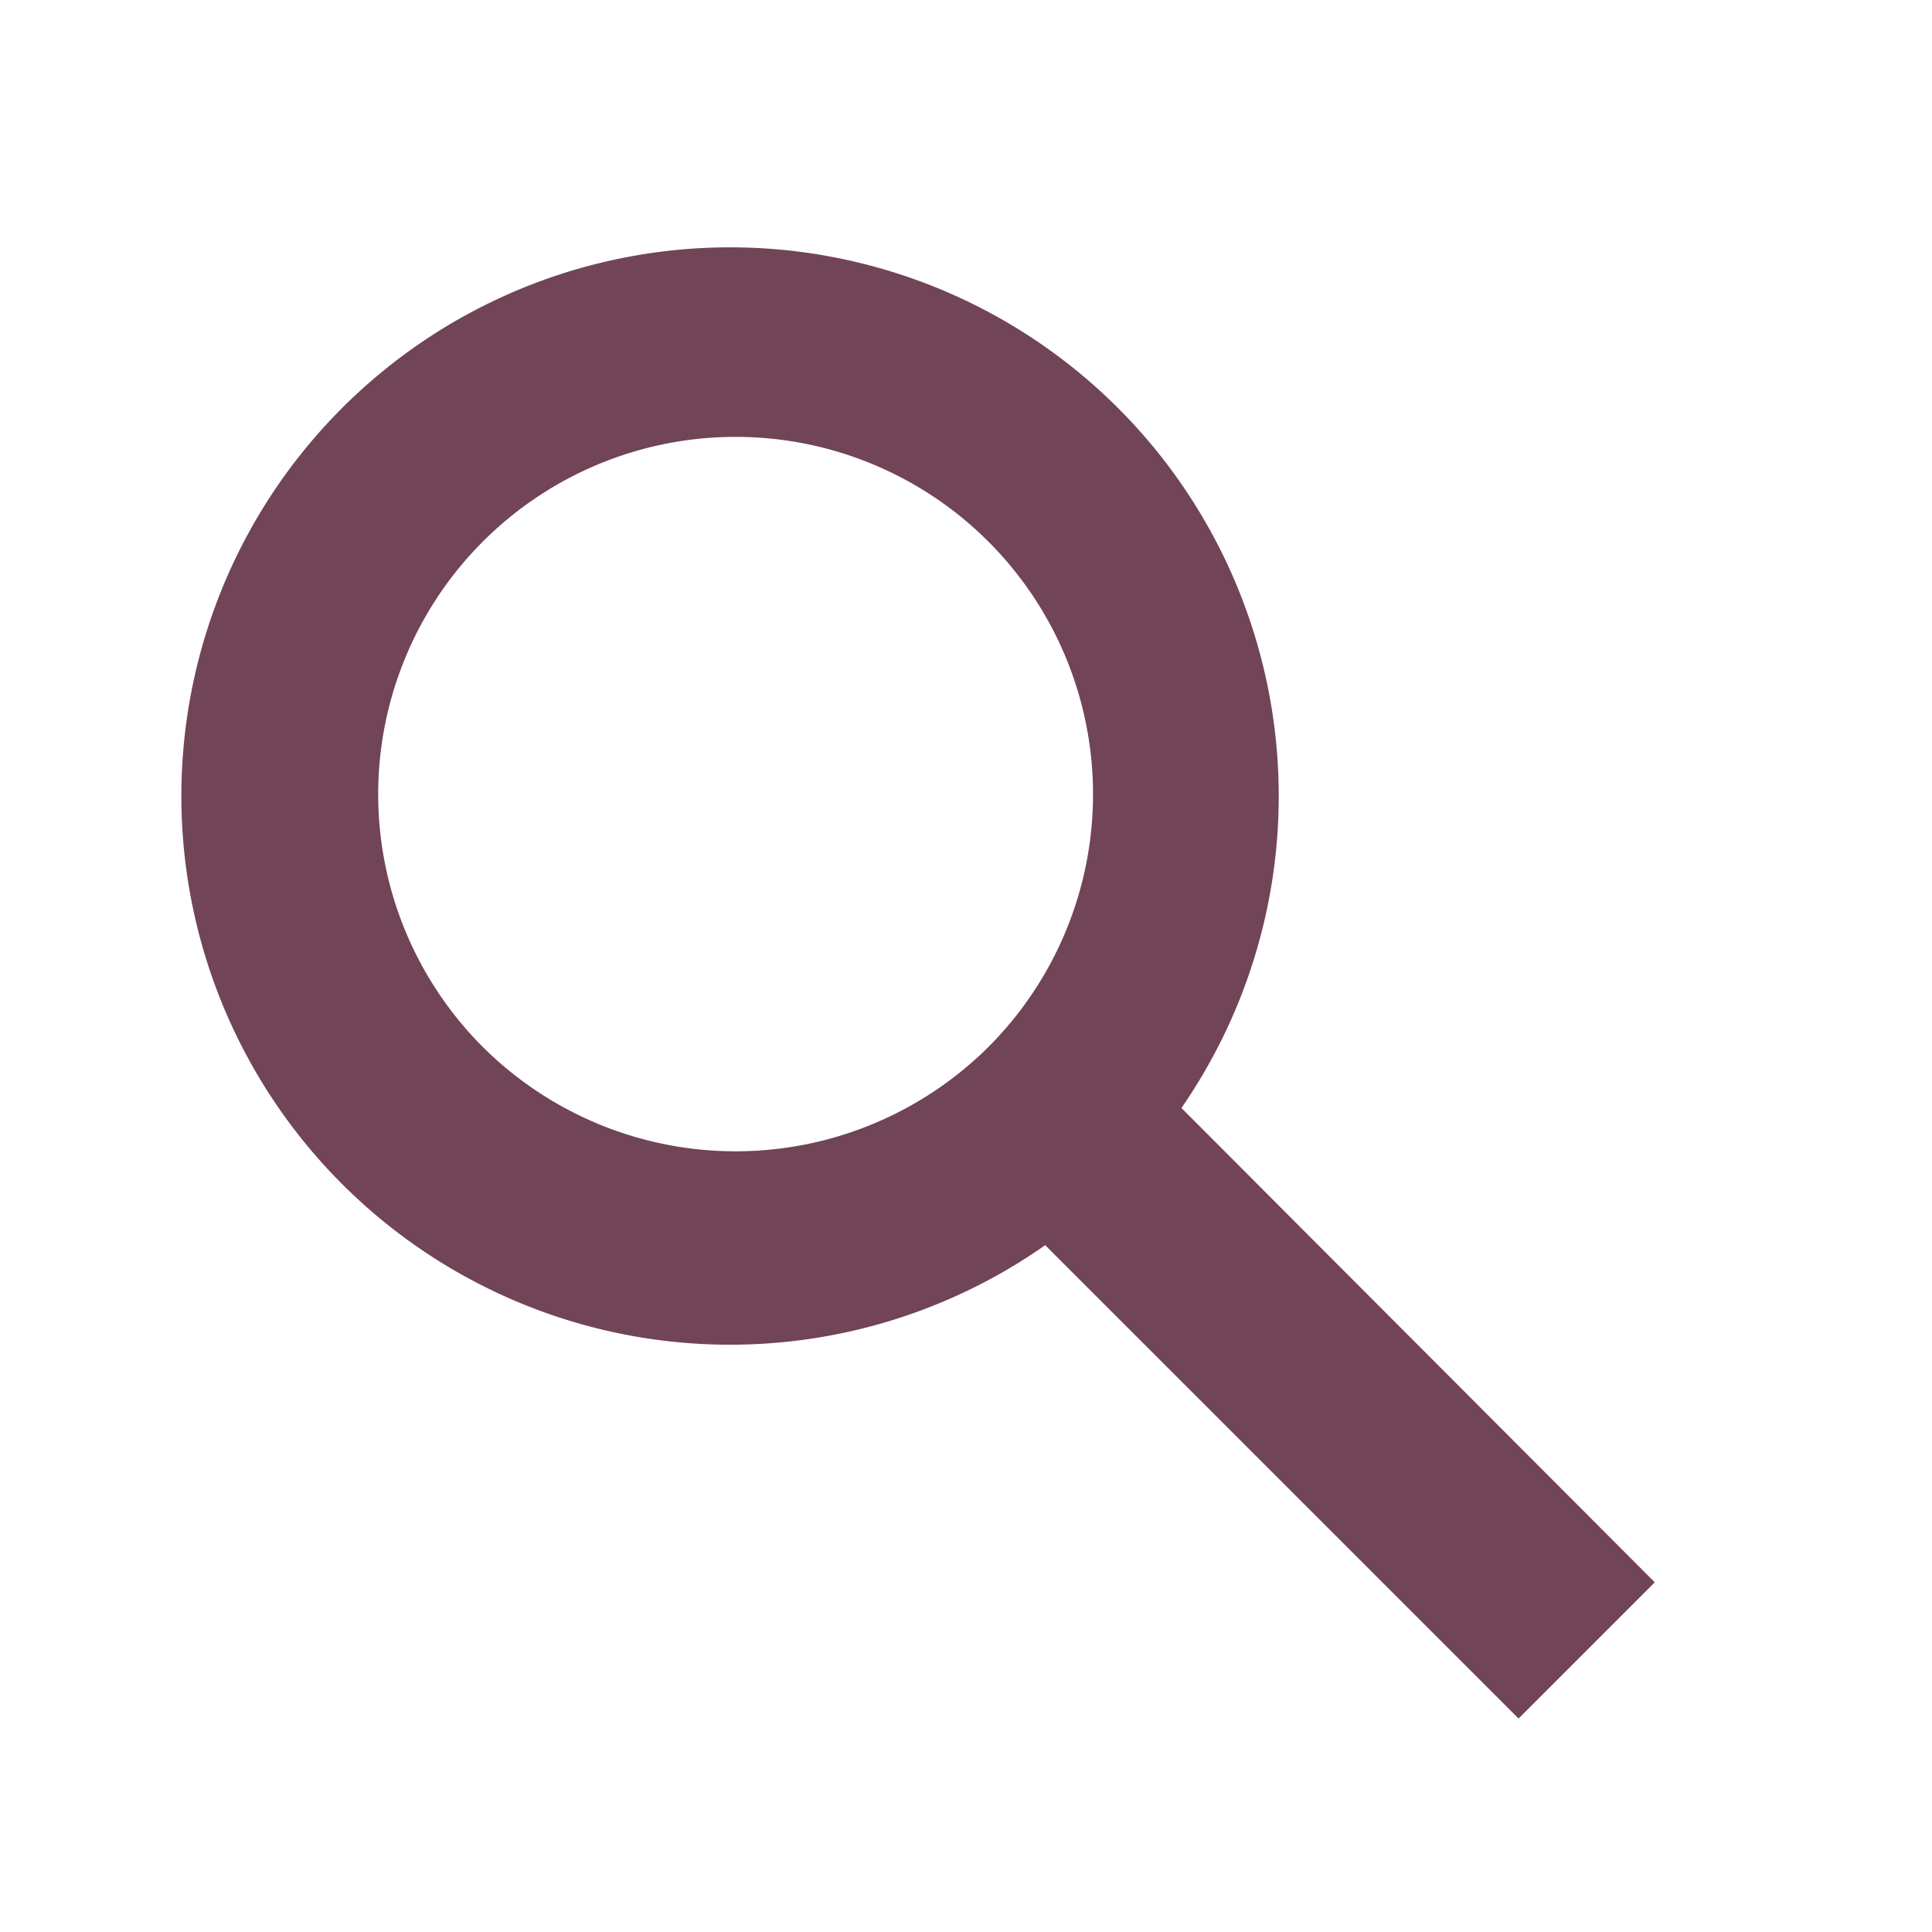 <svg id="Layer_1" data-name="Layer 1" xmlns="http://www.w3.org/2000/svg" width="20" height="20" viewBox="0 0 20 20">
  <path d="M17.13,16.38l-4.9-4.91a5.68,5.68,0,1,0-1.41,1.42l4.9,4.9ZM5,10.84a3.7,3.7,0,1,1,5.23,0A3.71,3.71,0,0,1,5,10.84Z" fill="#714457"/>
</svg>
